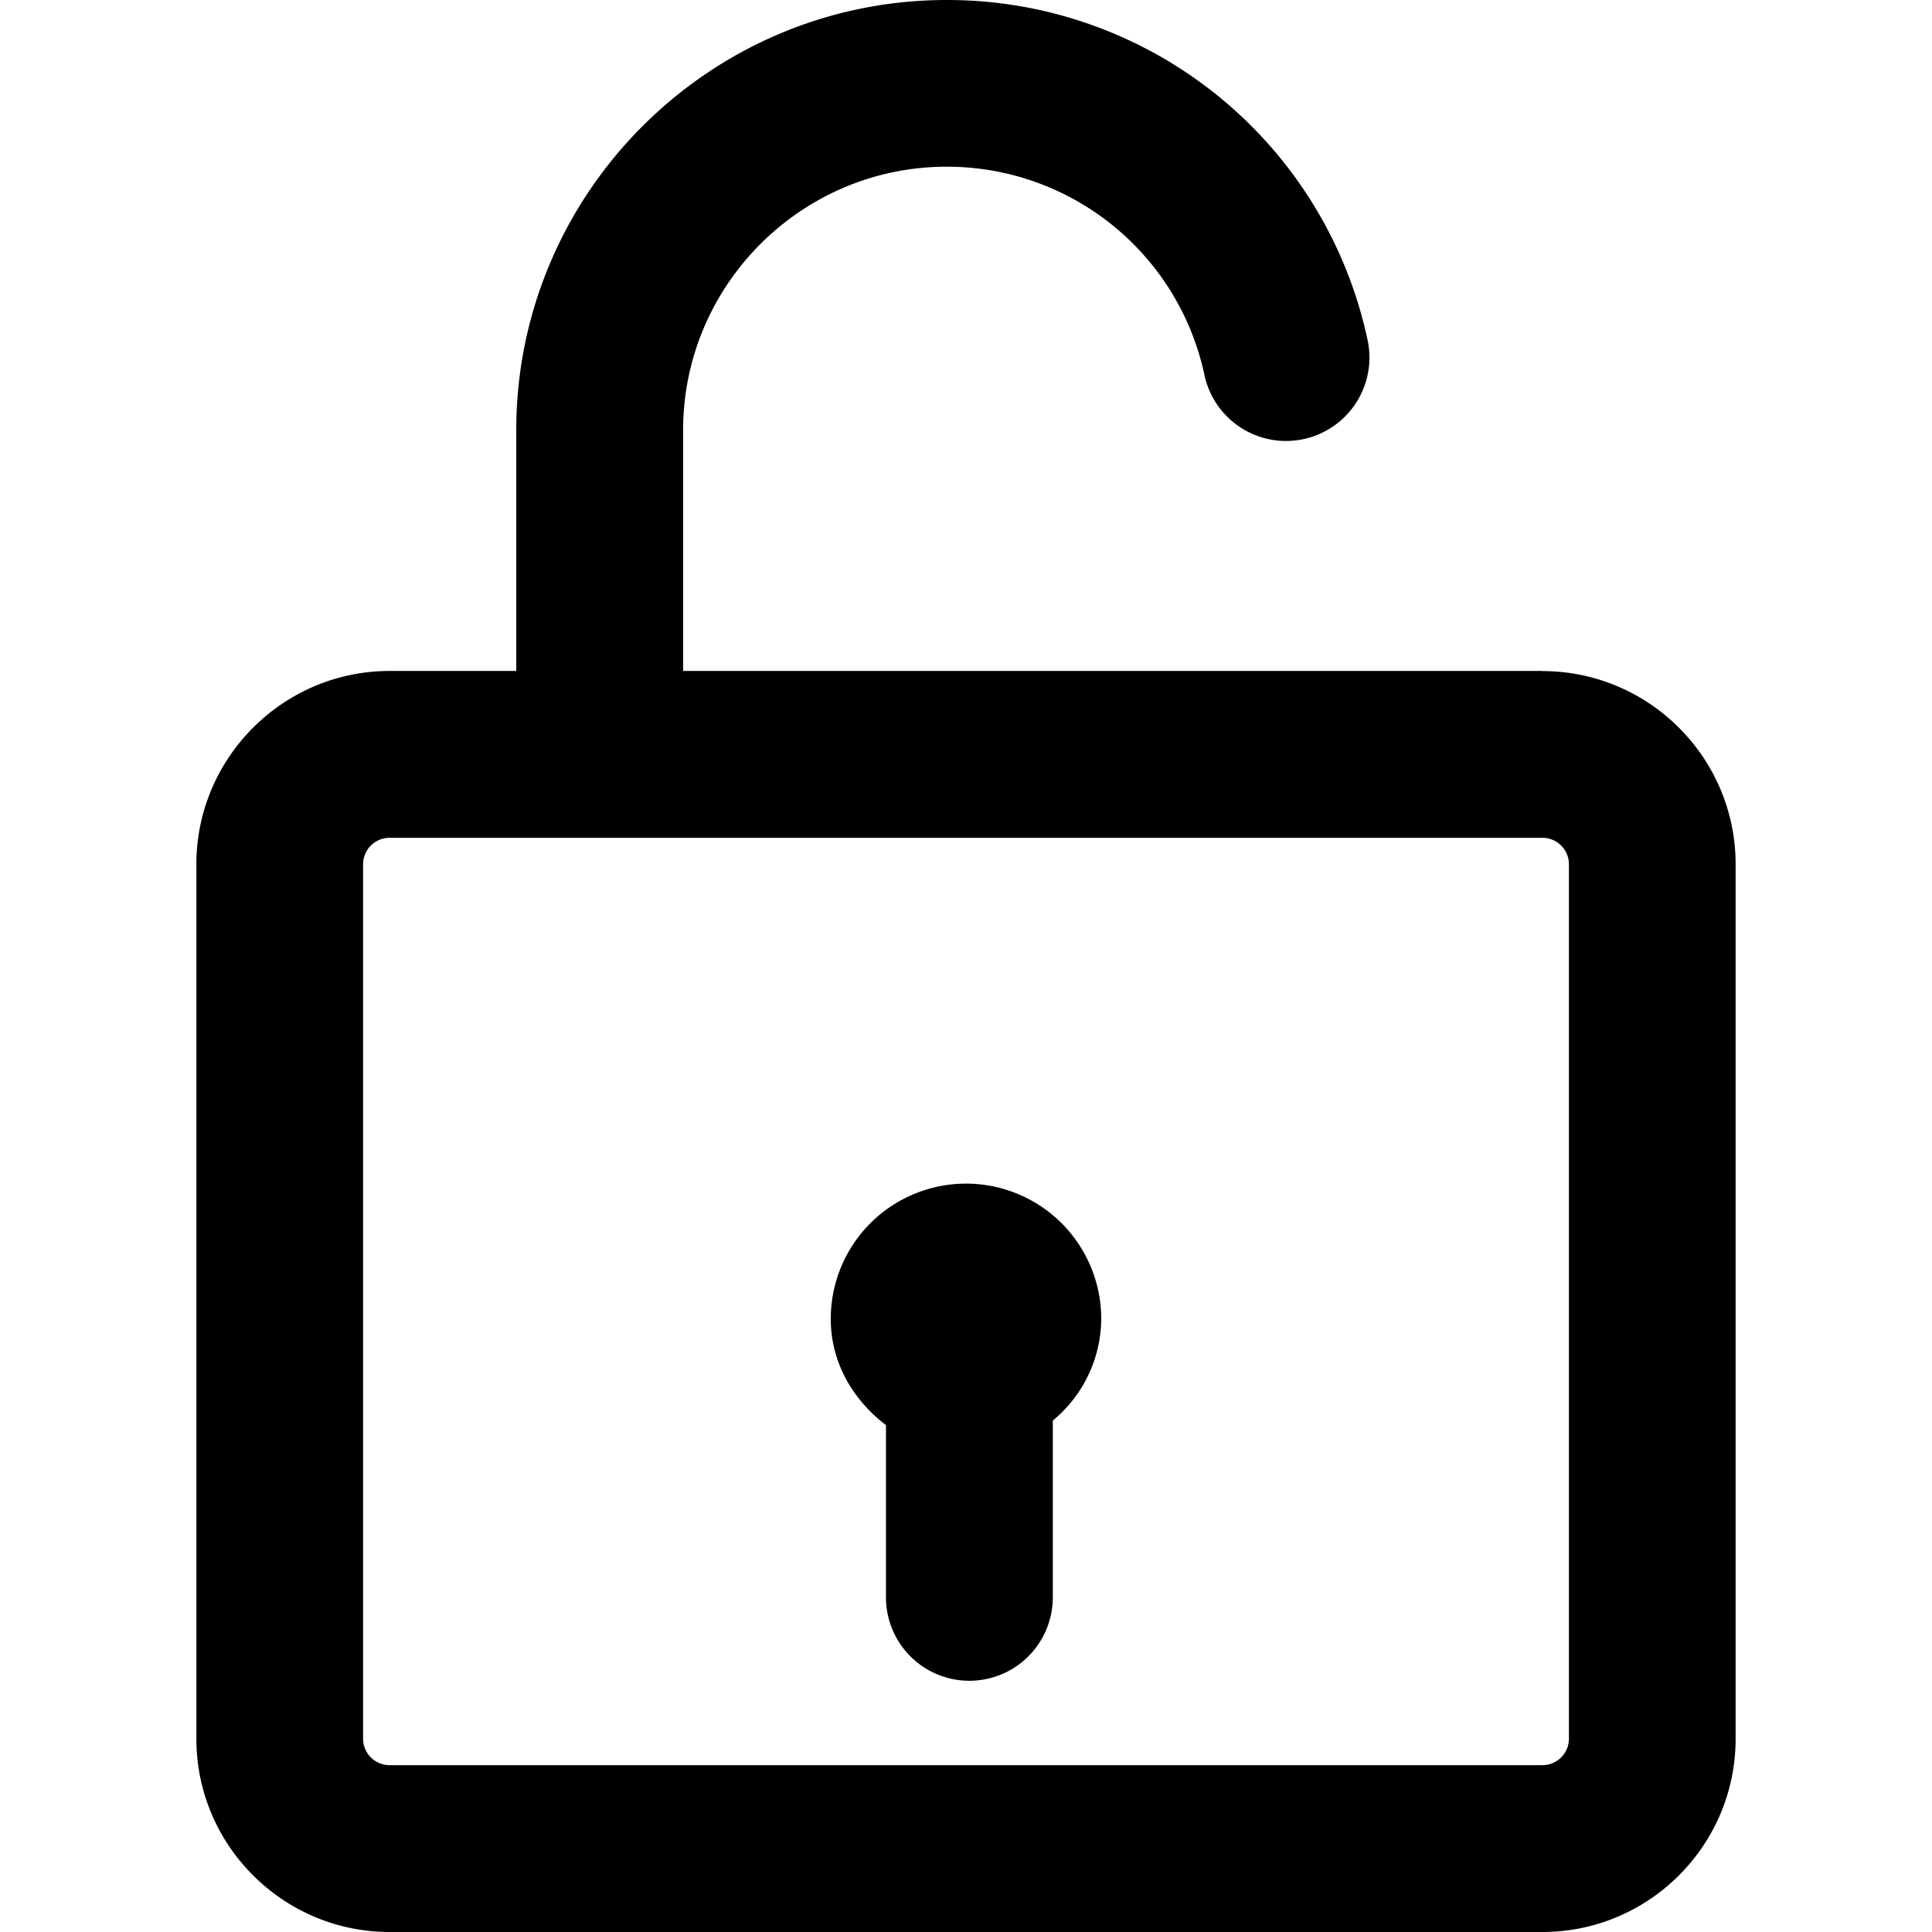 <svg data-deprecated="solid/Unlock.svg"  data-tags="unfreeze,open,detach,unbolt,unlatch,free" xmlns="http://www.w3.org/2000/svg" viewBox="0 0 14 14"><path d="M11.177 4.862H4.95V3.118c0-1.052.857-1.91 1.91-1.91a1.907 1.907 0 0 1 1.868 1.51.604.604 0 1 0 1.182-.254A3.113 3.113 0 0 0 6.86 0C5.14 0 3.741 1.4 3.741 3.118v1.744h-.917c-.772 0-1.401.629-1.401 1.401V12.6c0 .772.629 1.4 1.4 1.4h8.354c.772 0 1.4-.628 1.4-1.4V6.263c0-.772-.628-1.4-1.4-1.4zm.192 7.738a.192.192 0 0 1-.192.191H2.824a.192.192 0 0 1-.193-.191V6.263c0-.106.086-.192.193-.192h8.353c.106 0 .192.086.192.192V12.6z"/><path d="M7.98 9.557a.98.98 0 1 0-1.96 0c0 .32.164.59.4.77v1.248a.604.604 0 1 0 1.209 0v-1.281a.964.964 0 0 0 .351-.737z"/></svg>
